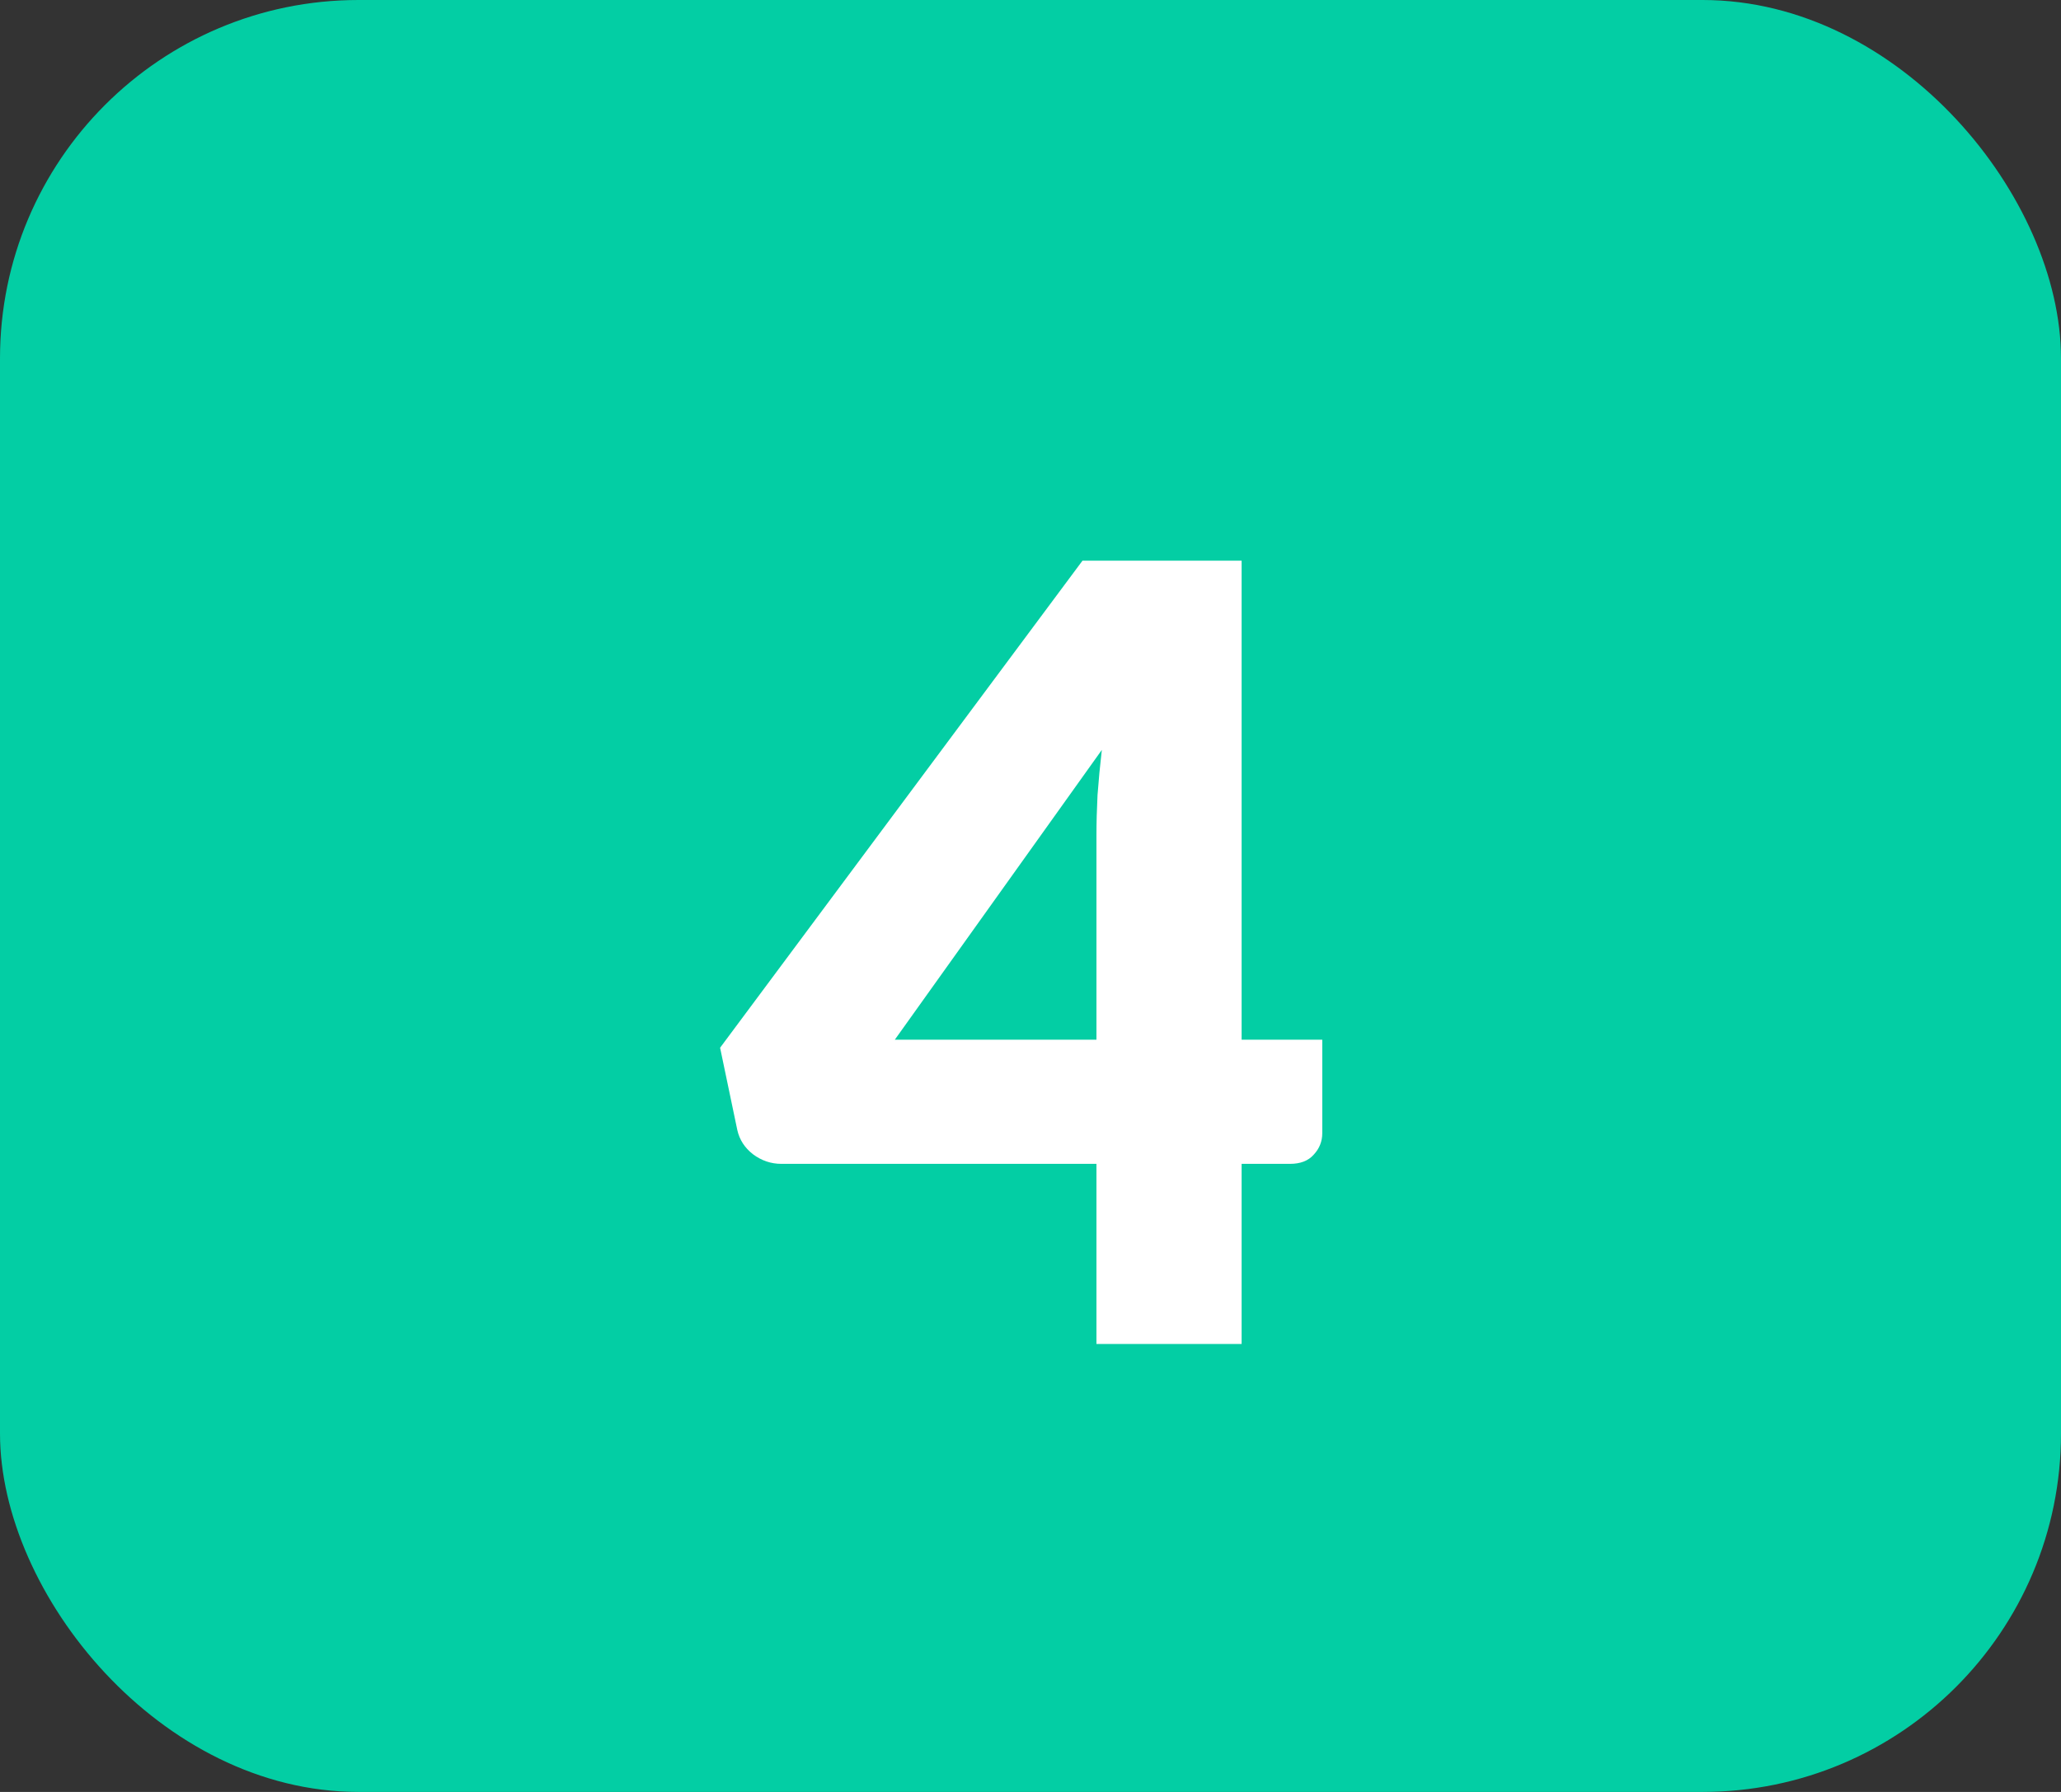 <svg width="23" height="20" viewBox="0 0 23 20" fill="none" xmlns="http://www.w3.org/2000/svg">
<rect x="0" y="0" width="23" height="20" fill="#333333" stroke="none"/>
<rect width="23" height="20" rx="4" fill="#03CEA4"/>
<path d="M13.856 11.604H14.756V12.648C14.756 12.74 14.724 12.82 14.66 12.888C14.6 12.956 14.512 12.99 14.396 12.99H13.856V15H12.236V12.99H8.72C8.604 12.99 8.498 12.954 8.402 12.882C8.31 12.81 8.252 12.72 8.228 12.612L8.036 11.694L12.08 6.258H13.856V11.604ZM12.236 9.324C12.236 9.184 12.24 9.034 12.248 8.874C12.26 8.71 12.276 8.542 12.296 8.37L9.986 11.604H12.236V9.324Z" fill="white"/>
</svg>
